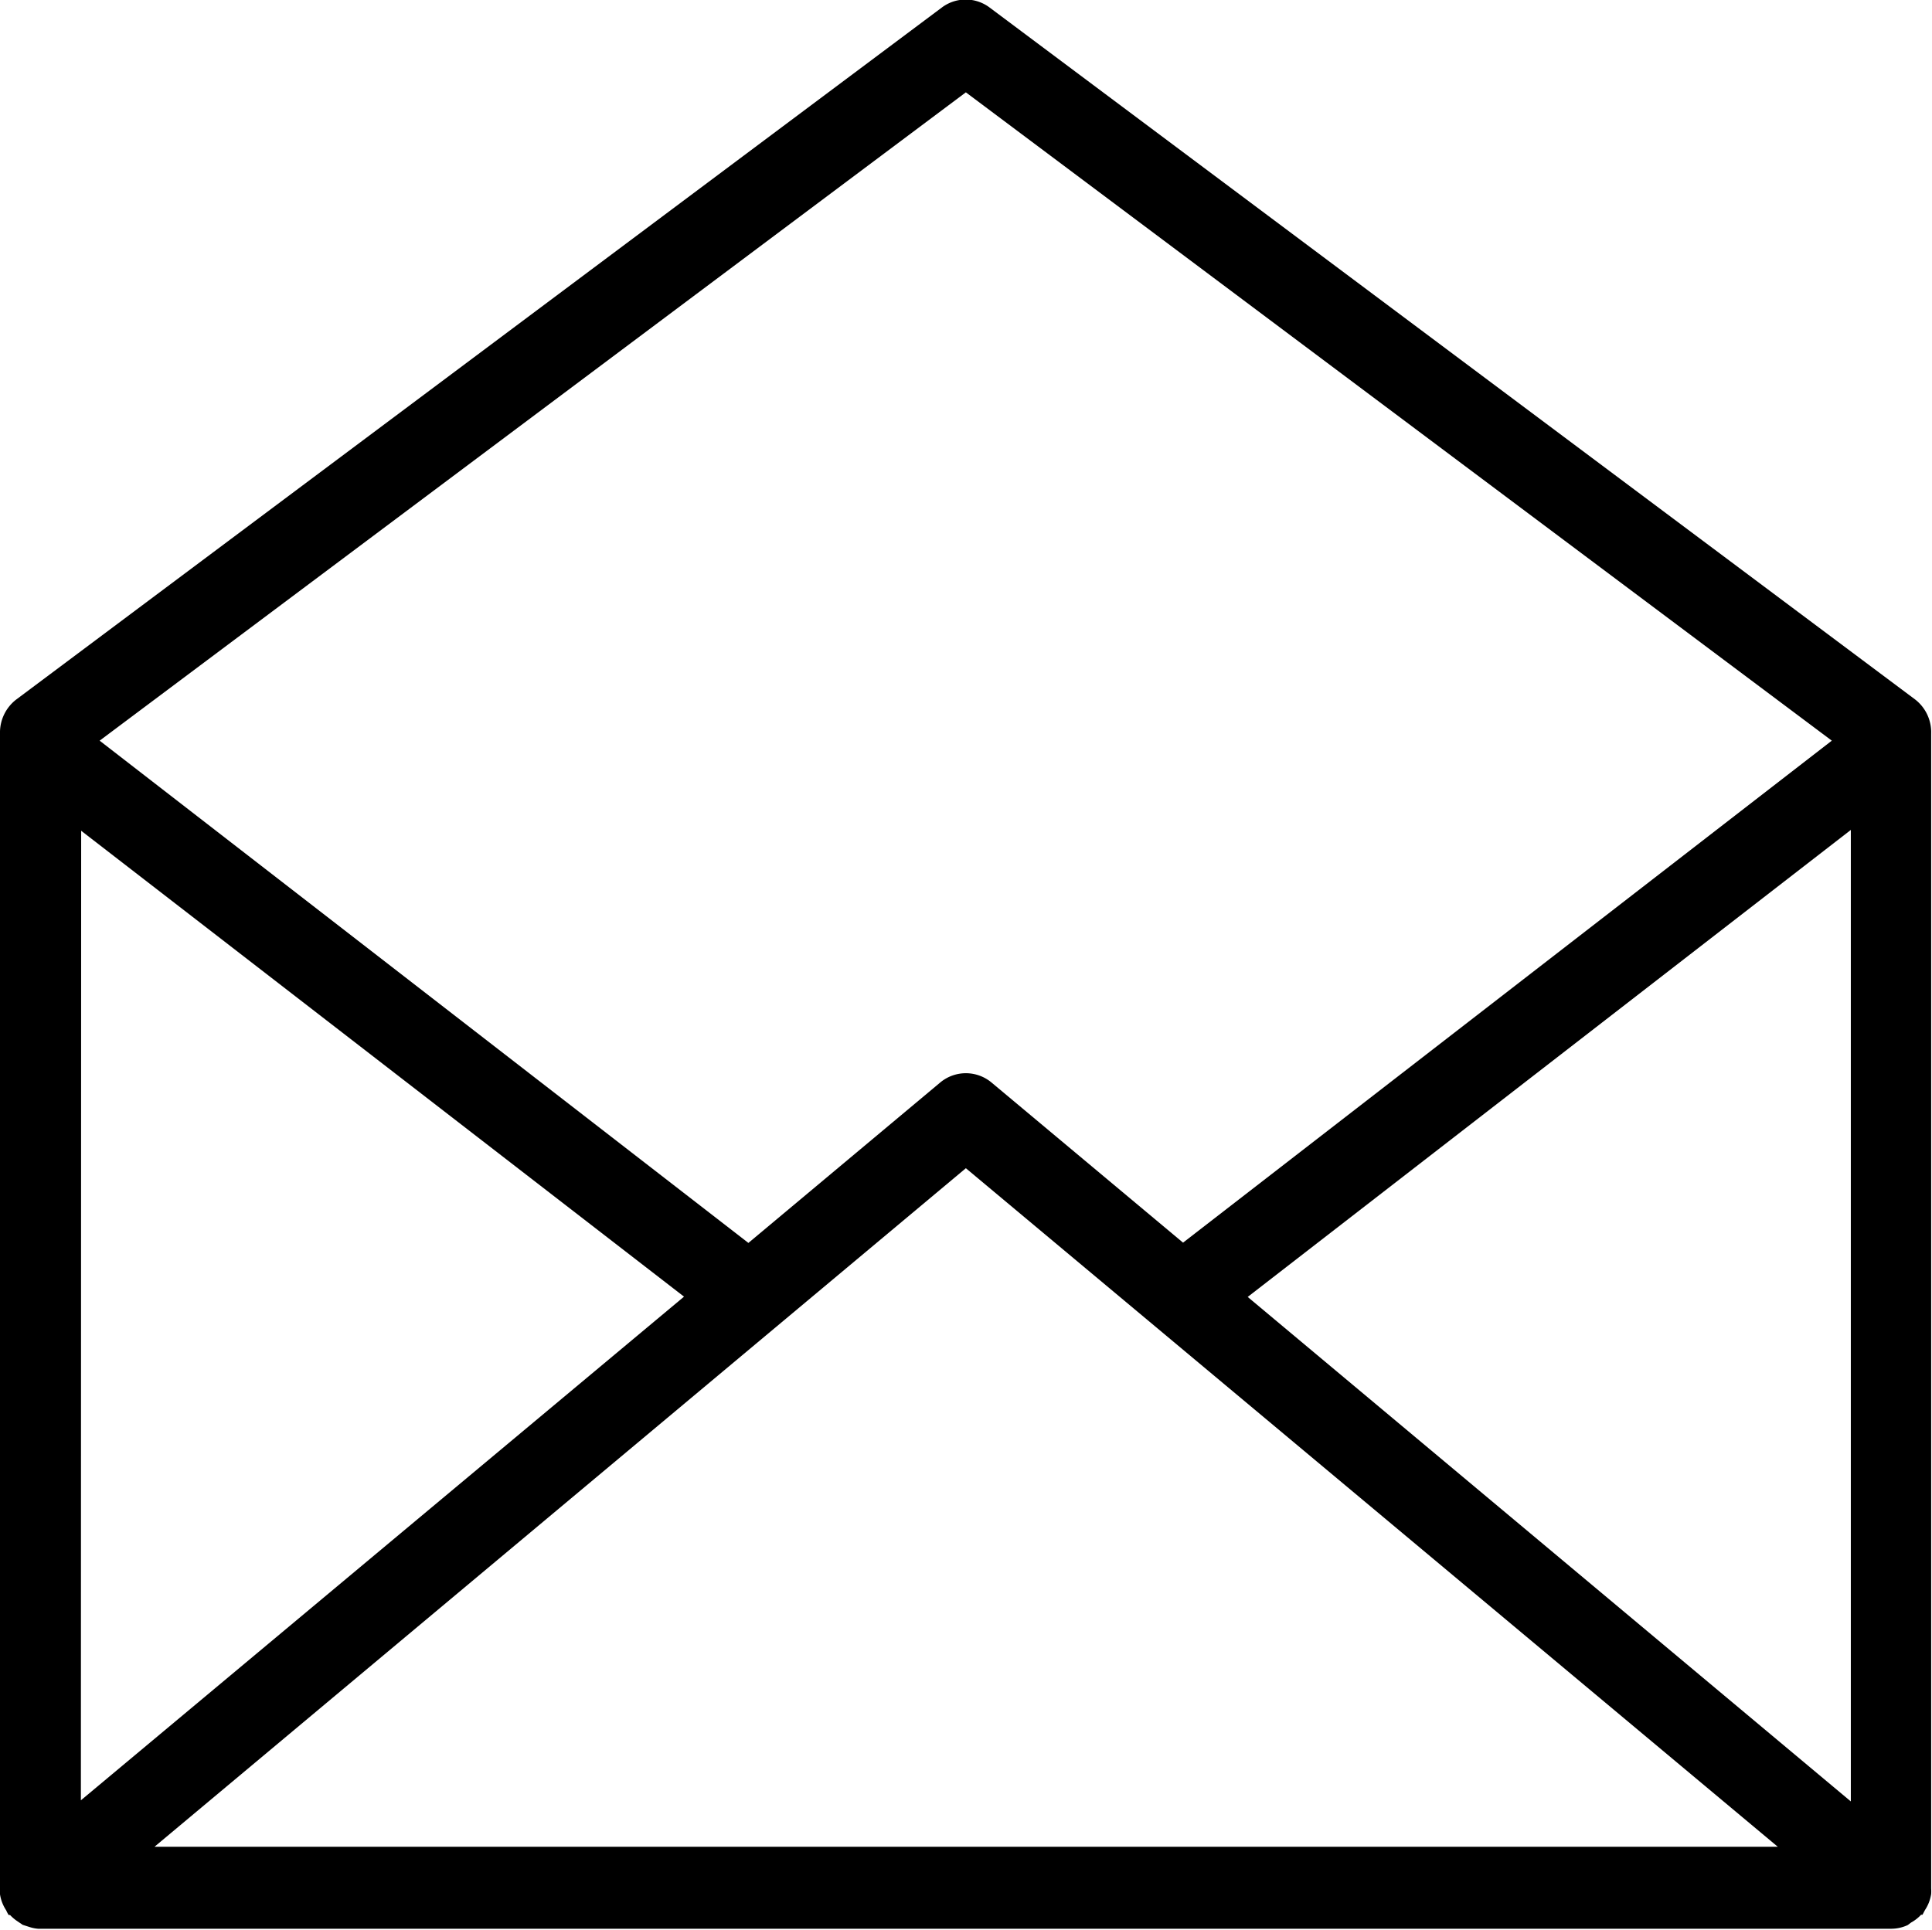 <svg id="5390e94d-e8e5-42f1-86a1-ae8452cb5946" data-name="Layer 1" xmlns="http://www.w3.org/2000/svg" viewBox="0 0 69.03 68.97"><title>openenvelope</title><path id="b41fa92d-3437-4564-9663-7ed454d74b87" data-name="openenvelope.svg" d="M69,67.69a1.4,1.4,0,0,0,0-.2V26.22A1.48,1.48,0,0,0,68.43,25L35.36.27a1.42,1.42,0,0,0-1.71,0L.58,25A1.49,1.49,0,0,0,0,26.22V67.5a1.45,1.45,0,0,0,0,.2A1.41,1.41,0,0,0,.08,68a1.45,1.45,0,0,0,.14.27,1.33,1.33,0,0,0,.09.17l.05,0a1.48,1.48,0,0,0,.23.2l.22.15.25.08a1.34,1.34,0,0,0,.3.06l.07,0H67.57a1.41,1.41,0,0,0,.59-.13l.12-.09a1.43,1.43,0,0,0,.36-.28l.05,0,.09-.17a1.43,1.43,0,0,0,.14-.27A1.45,1.45,0,0,0,69,67.69Zm-66.1-38L24.44,46.34l-21.55,18ZM34.51,41.75,63.52,66h-58Zm10.07,4.6L66.13,29.66V64.38ZM34.51,3.3,65.45,26.47,42.27,44.41l-6.84-5.72a1.43,1.43,0,0,0-1.84,0l-6.85,5.73L3.56,26.47Z"/></svg>